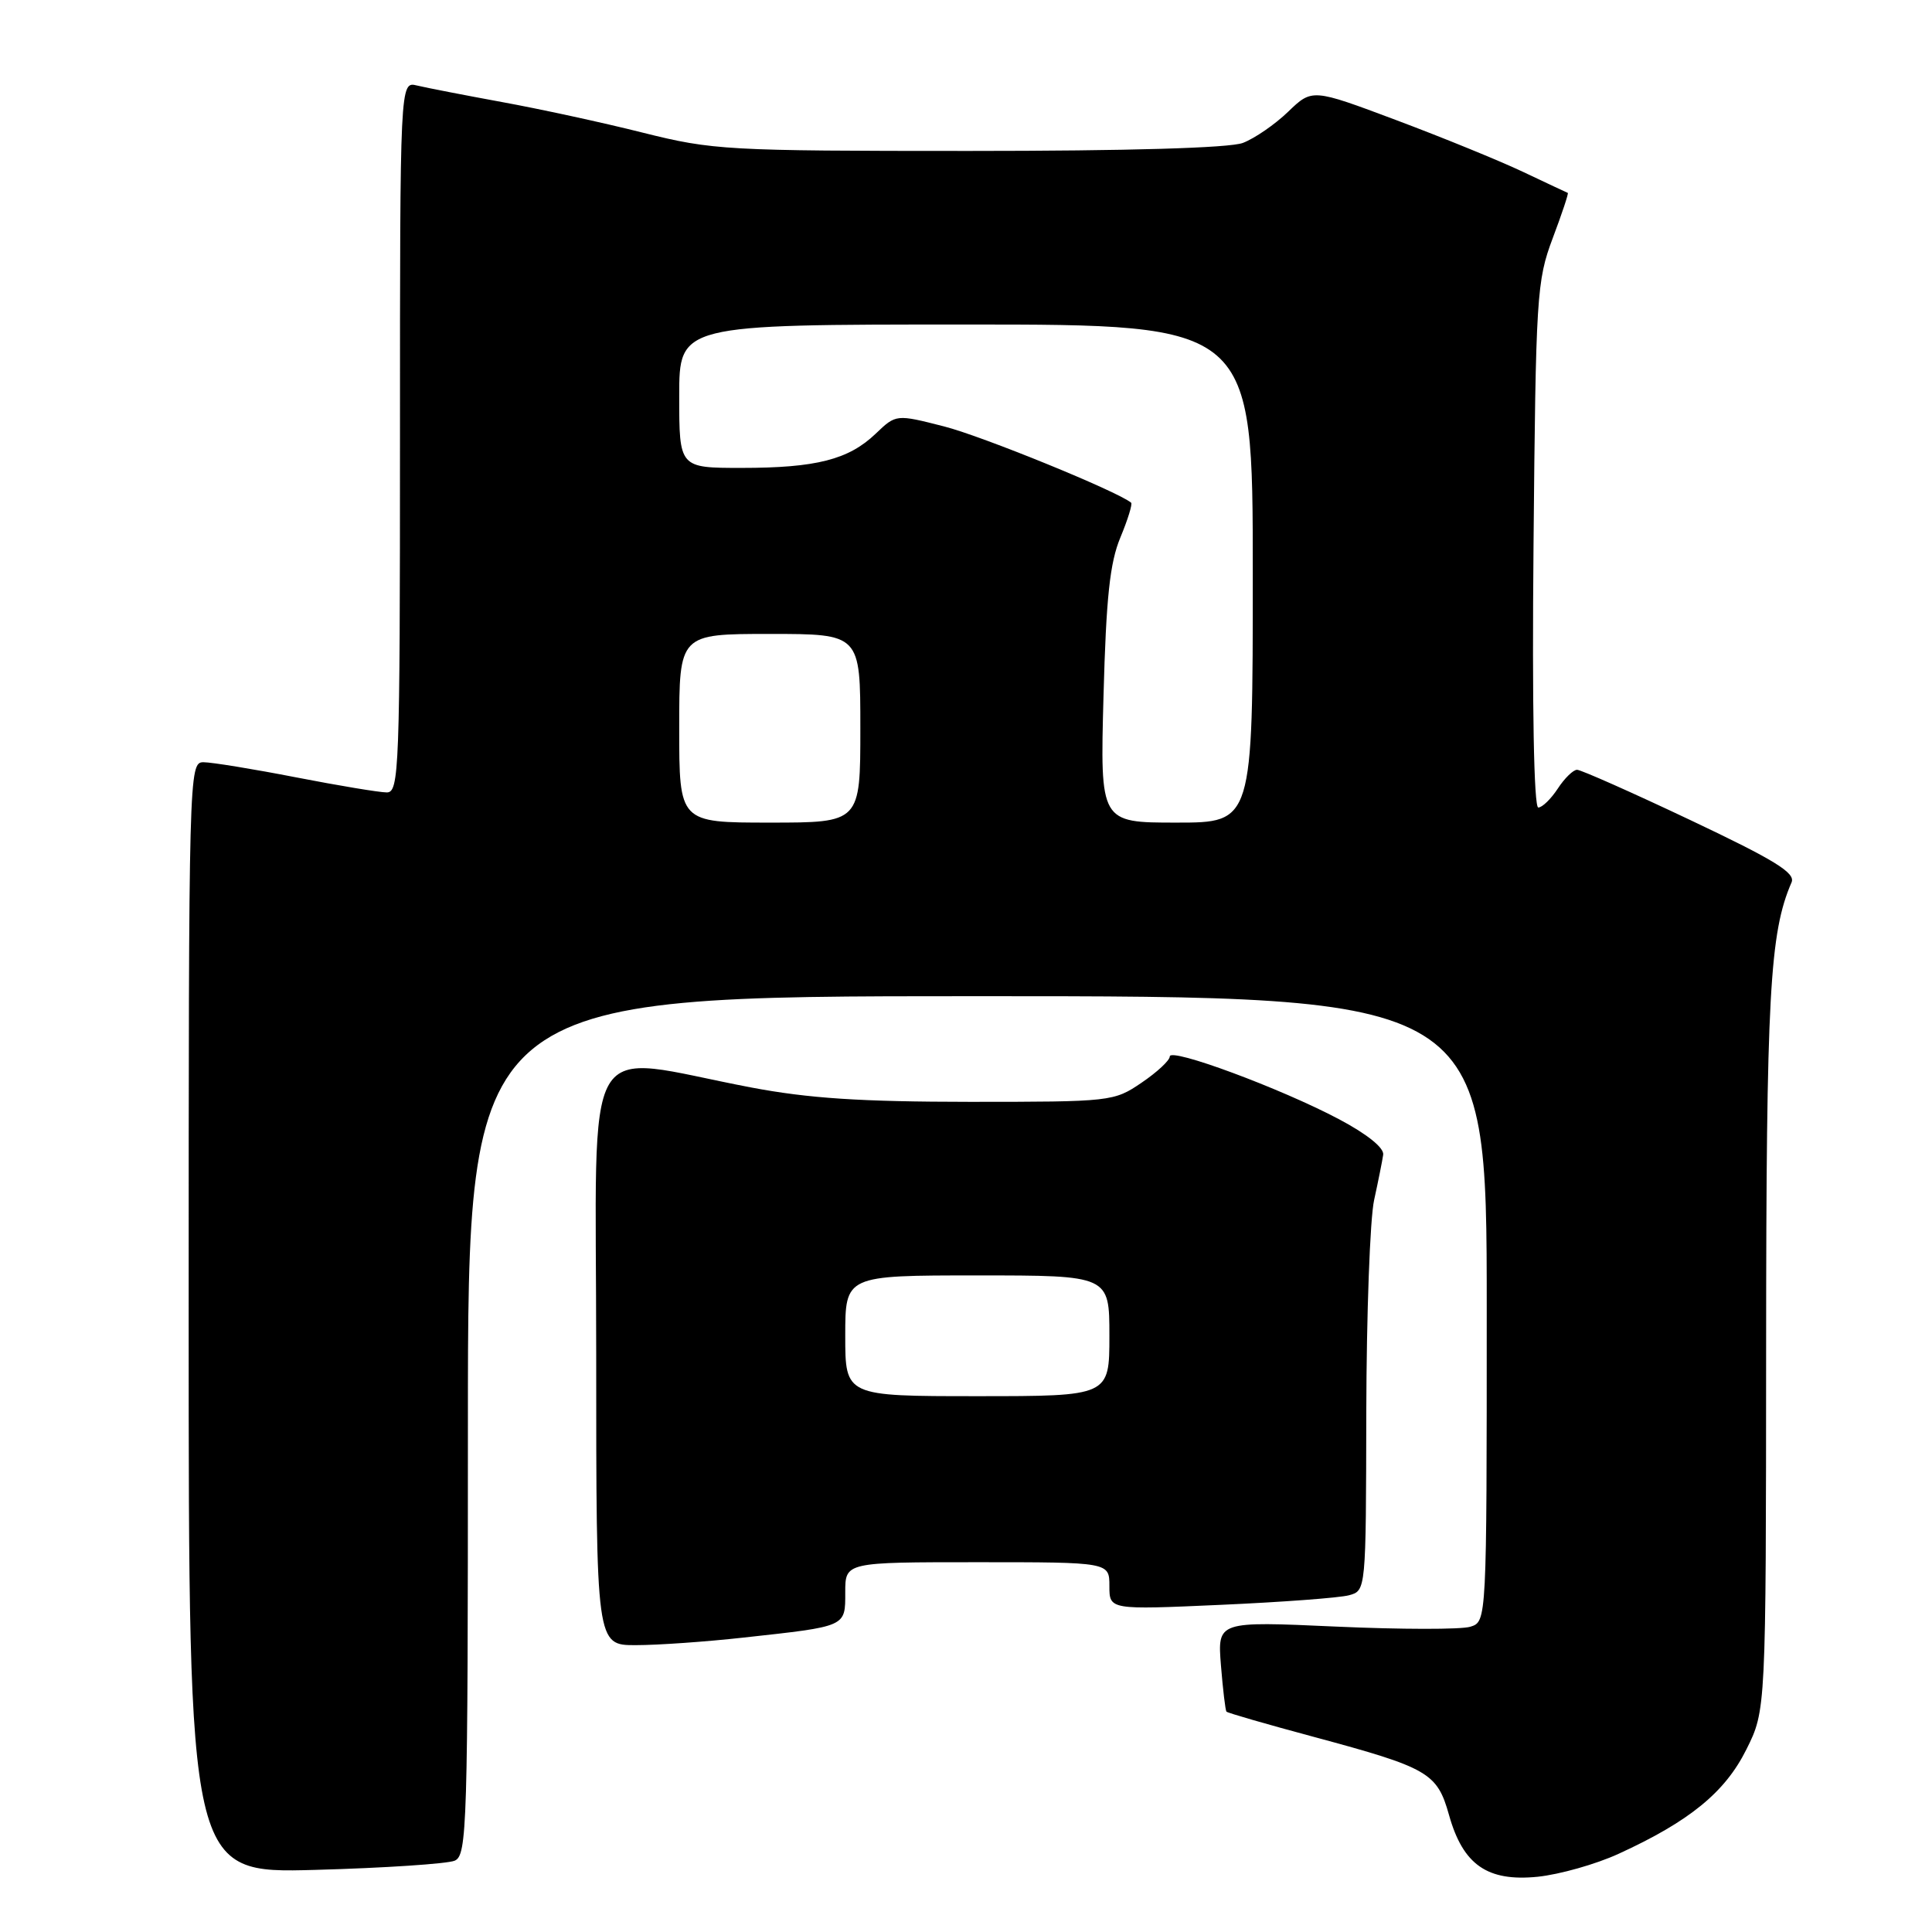 <?xml version="1.0" encoding="UTF-8" standalone="no"?>
<!DOCTYPE svg PUBLIC "-//W3C//DTD SVG 1.1//EN" "http://www.w3.org/Graphics/SVG/1.1/DTD/svg11.dtd" >
<svg xmlns="http://www.w3.org/2000/svg" xmlns:xlink="http://www.w3.org/1999/xlink" version="1.1" viewBox="0 0 256 256">
 <g >
 <path fill="currentColor"
d=" M 214.47 245.64 C 223.86 241.34 228.57 237.50 231.40 231.82 C 234.00 226.61 234.00 226.61 234.02 178.55 C 234.04 131.80 234.49 123.59 237.39 116.92 C 237.94 115.67 235.20 113.98 223.99 108.67 C 216.24 105.00 209.48 102.00 208.97 102.00 C 208.46 102.00 207.31 103.12 206.41 104.50 C 205.51 105.87 204.35 107.00 203.83 107.00 C 203.25 107.00 203.00 93.60 203.20 72.25 C 203.50 39.15 203.62 37.22 205.74 31.57 C 206.97 28.31 207.87 25.60 207.74 25.56 C 207.61 25.51 204.94 24.26 201.80 22.77 C 198.67 21.29 191.10 18.20 184.99 15.91 C 173.87 11.74 173.87 11.74 170.68 14.81 C 168.93 16.50 166.23 18.35 164.68 18.94 C 162.90 19.61 149.56 20.00 128.37 20.00 C 96.24 20.00 94.46 19.90 85.18 17.58 C 79.86 16.24 71.45 14.42 66.50 13.52 C 61.55 12.61 56.49 11.63 55.25 11.33 C 53.00 10.78 53.00 10.78 53.00 57.89 C 53.00 102.09 52.89 105.00 51.25 105.00 C 50.29 105.00 44.87 104.10 39.21 103.00 C 33.56 101.90 28.05 101.00 26.96 101.00 C 25.03 101.00 25.00 102.11 25.00 174.62 C 25.00 248.23 25.00 248.23 41.75 247.77 C 50.96 247.52 59.29 246.96 60.25 246.55 C 61.89 245.84 62.00 242.12 62.00 188.89 C 62.00 132.00 62.00 132.00 129.50 132.00 C 197.00 132.00 197.00 132.00 197.00 173.43 C 197.00 214.87 197.00 214.87 194.83 215.55 C 193.64 215.93 185.61 215.92 176.99 215.53 C 161.32 214.82 161.32 214.82 161.78 220.66 C 162.04 223.87 162.37 226.64 162.51 226.80 C 162.65 226.97 167.89 228.48 174.14 230.16 C 189.28 234.24 190.43 234.90 192.00 240.49 C 193.85 247.10 197.08 249.35 203.75 248.68 C 206.64 248.38 211.47 247.02 214.47 245.64 Z  M 98.50 216.99 C 112.26 215.48 112.00 215.60 112.00 210.98 C 112.00 207.00 112.00 207.00 129.50 207.00 C 147.00 207.00 147.00 207.00 147.00 210.16 C 147.00 213.31 147.00 213.31 161.75 212.65 C 169.86 212.29 177.51 211.72 178.75 211.38 C 181.00 210.77 181.00 210.77 181.04 187.13 C 181.07 174.14 181.53 161.47 182.08 159.00 C 182.62 156.53 183.16 153.83 183.28 153.01 C 183.42 152.10 181.14 150.27 177.44 148.31 C 169.73 144.22 155.00 138.76 155.00 139.99 C 155.00 140.51 153.32 142.07 151.27 143.46 C 147.60 145.96 147.23 146.00 128.52 146.00 C 113.99 145.99 107.14 145.54 99.50 144.09 C 76.65 139.74 79.00 135.68 79.00 179.41 C 79.00 218.00 79.00 218.00 84.25 217.99 C 87.14 217.99 93.55 217.54 98.50 216.99 Z  M 90.00 96.50 C 90.00 84.00 90.00 84.00 102.00 84.00 C 114.00 84.00 114.00 84.00 114.00 96.50 C 114.00 109.00 114.00 109.00 102.00 109.00 C 90.00 109.00 90.00 109.00 90.00 96.50 Z  M 146.22 92.25 C 146.57 79.17 147.06 74.56 148.46 71.21 C 149.44 68.85 150.08 66.78 149.88 66.61 C 148.04 65.09 130.14 57.79 125.12 56.51 C 118.74 54.88 118.74 54.88 116.04 57.46 C 112.45 60.90 108.15 62.00 98.26 62.00 C 90.00 62.00 90.00 62.00 90.00 52.50 C 90.00 43.00 90.00 43.00 128.00 43.00 C 166.00 43.00 166.00 43.00 166.00 76.00 C 166.00 109.00 166.00 109.00 155.88 109.00 C 145.77 109.00 145.77 109.00 146.22 92.25 Z  M 112.00 177.00 C 112.00 169.00 112.00 169.00 129.50 169.00 C 147.00 169.00 147.00 169.00 147.00 177.00 C 147.00 185.00 147.00 185.00 129.50 185.00 C 112.00 185.00 112.00 185.00 112.00 177.00 Z "/>
</g>
</svg>
